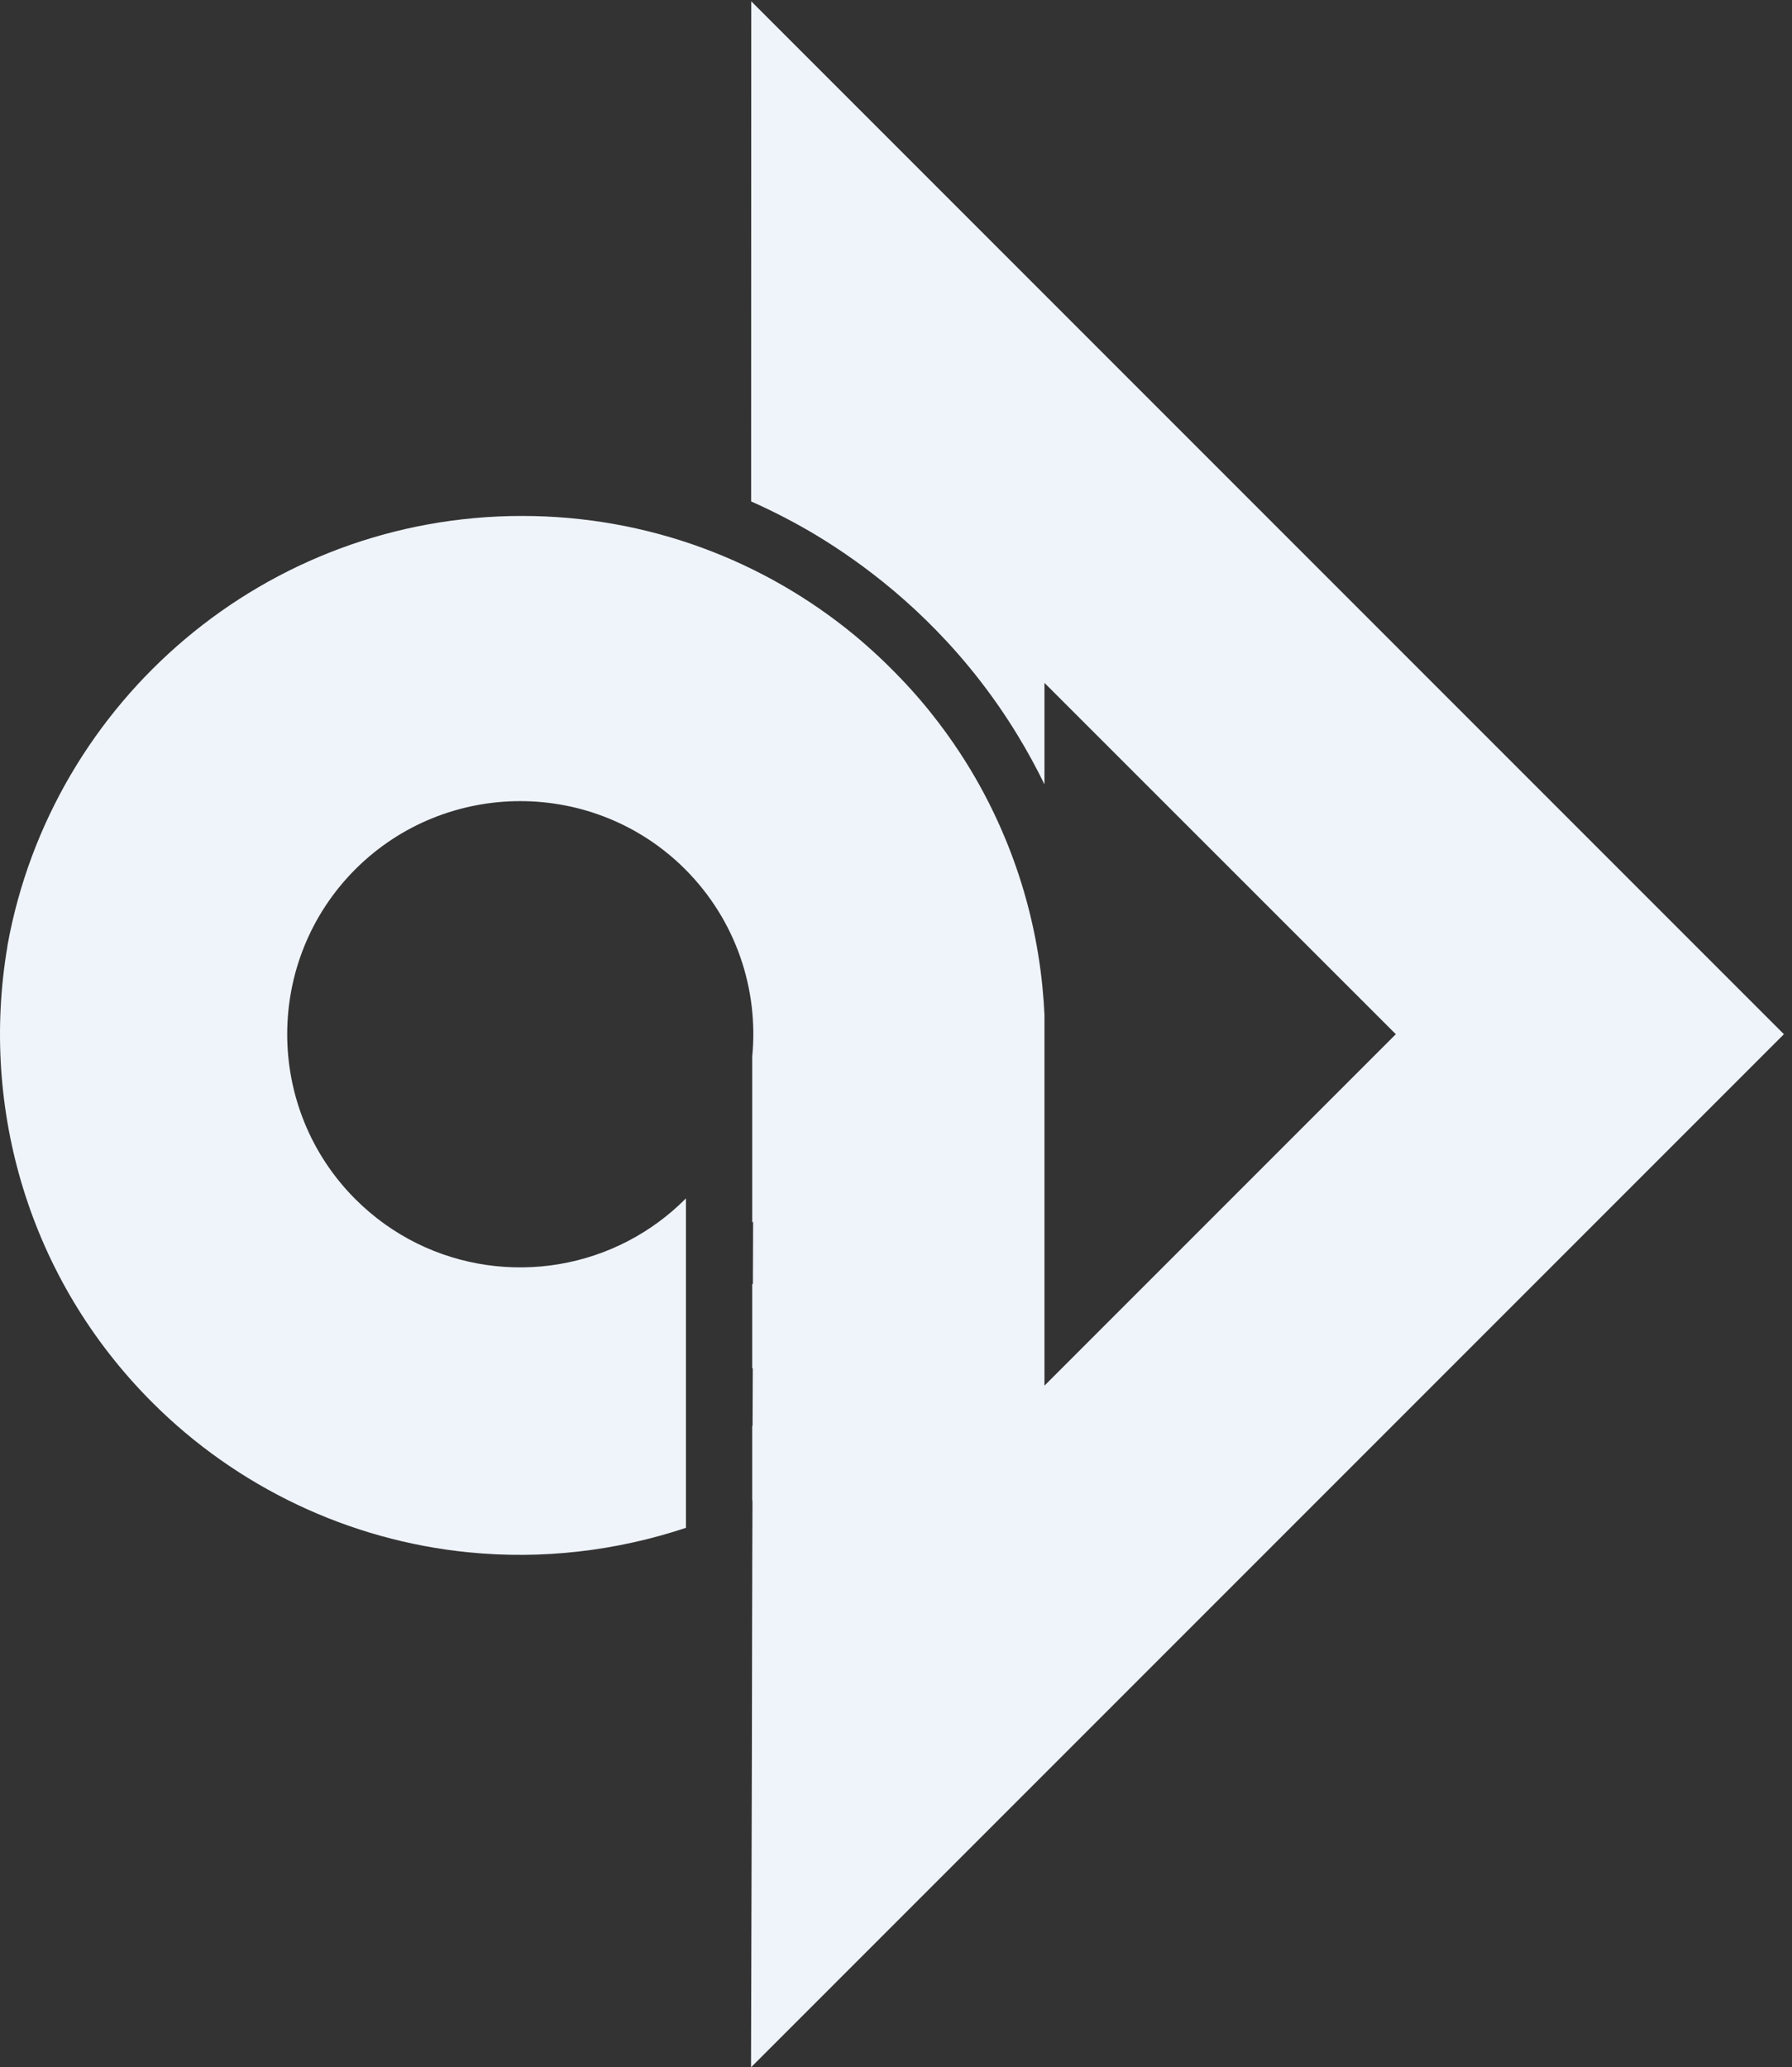 <?xml version="1.0" encoding="UTF-8"?>
<svg width="163px" height="188px" viewBox="0 0 163 188" version="1.1" xmlns="http://www.w3.org/2000/svg" xmlns:xlink="http://www.w3.org/1999/xlink">
    <rect x="0" y="0" width="163" height="188" fill="#333333" stroke="none"/>
    <!-- Generator: Sketch 55.2 (78181) - https://sketchapp.com -->
    <title>Fill-7 Copy</title>
    <desc>Created with Sketch.</desc>
    <g id="Page-1" stroke="none" stroke-width="1" fill="none" fill-rule="evenodd">
        <path d="M162.264,94.05 L68.313,188 L68.393,158.87 L68.413,147.24 L68.423,144.05 L68.423,142.76 L68.443,137.2 L68.443,136.45 L68.423,136.45 L68.423,129.67 C68.433,129.66 68.443,129.66 68.453,129.65 L68.473,124.42 C68.453,124.42 68.443,124.43 68.423,124.44 L68.423,116.8 C68.443,116.78 68.473,116.76 68.483,116.75 L68.503,111.09 C68.473,111.12 68.453,111.15 68.423,111.18 L68.423,96.08 C69.013,90 66.973,83.71 62.323,79.05 C54.053,70.79 40.593,70.79 32.323,79.05 C24.053,87.33 24.063,100.78 32.323,109.05 C39.053,115.78 49.183,117.03 57.183,112.83 C59.033,111.86 60.773,110.6 62.323,109.05 C62.343,109.02 62.363,109 62.393,108.98 L62.393,138.94 C56.053,141.05 49.283,141.84 42.563,141.16 C31.743,140.08 21.543,135.24 13.843,127.53 C2.593,116.28 -1.797,100.74 0.663,86.13 L0.693,85.91 C4.733,63.74 24.153,46.92 47.483,46.92 C58.983,46.92 69.523,51 77.743,57.78 C78.139,58.107 78.543,58.46 78.543,58.46 C81.613,61.126 83.663,63.57 84.513,64.62 C86.718,67.347 88.193,69.79 89.043,71.31 C90.17,73.328 91.701,76.42 92.931,80.394 C94.324,84.894 94.851,88.981 95.004,92.28 L95.004,126.01 L126.964,94.05 L95.004,62.1 L95.004,71.33 C93.609,68.466 91.691,65.164 89.044,61.77 C83.987,55.288 78.381,51.178 74.294,48.7 C73.387,48.156 72.412,47.606 71.368,47.064 C70.316,46.517 69.298,46.031 68.324,45.6 L68.324,40.81 L68.334,0.12 L162.264,94.05" id="Fill-7-Copy" fill="#eff4fb" fill-rule="nonzero"></path>
    </g>
</svg>
